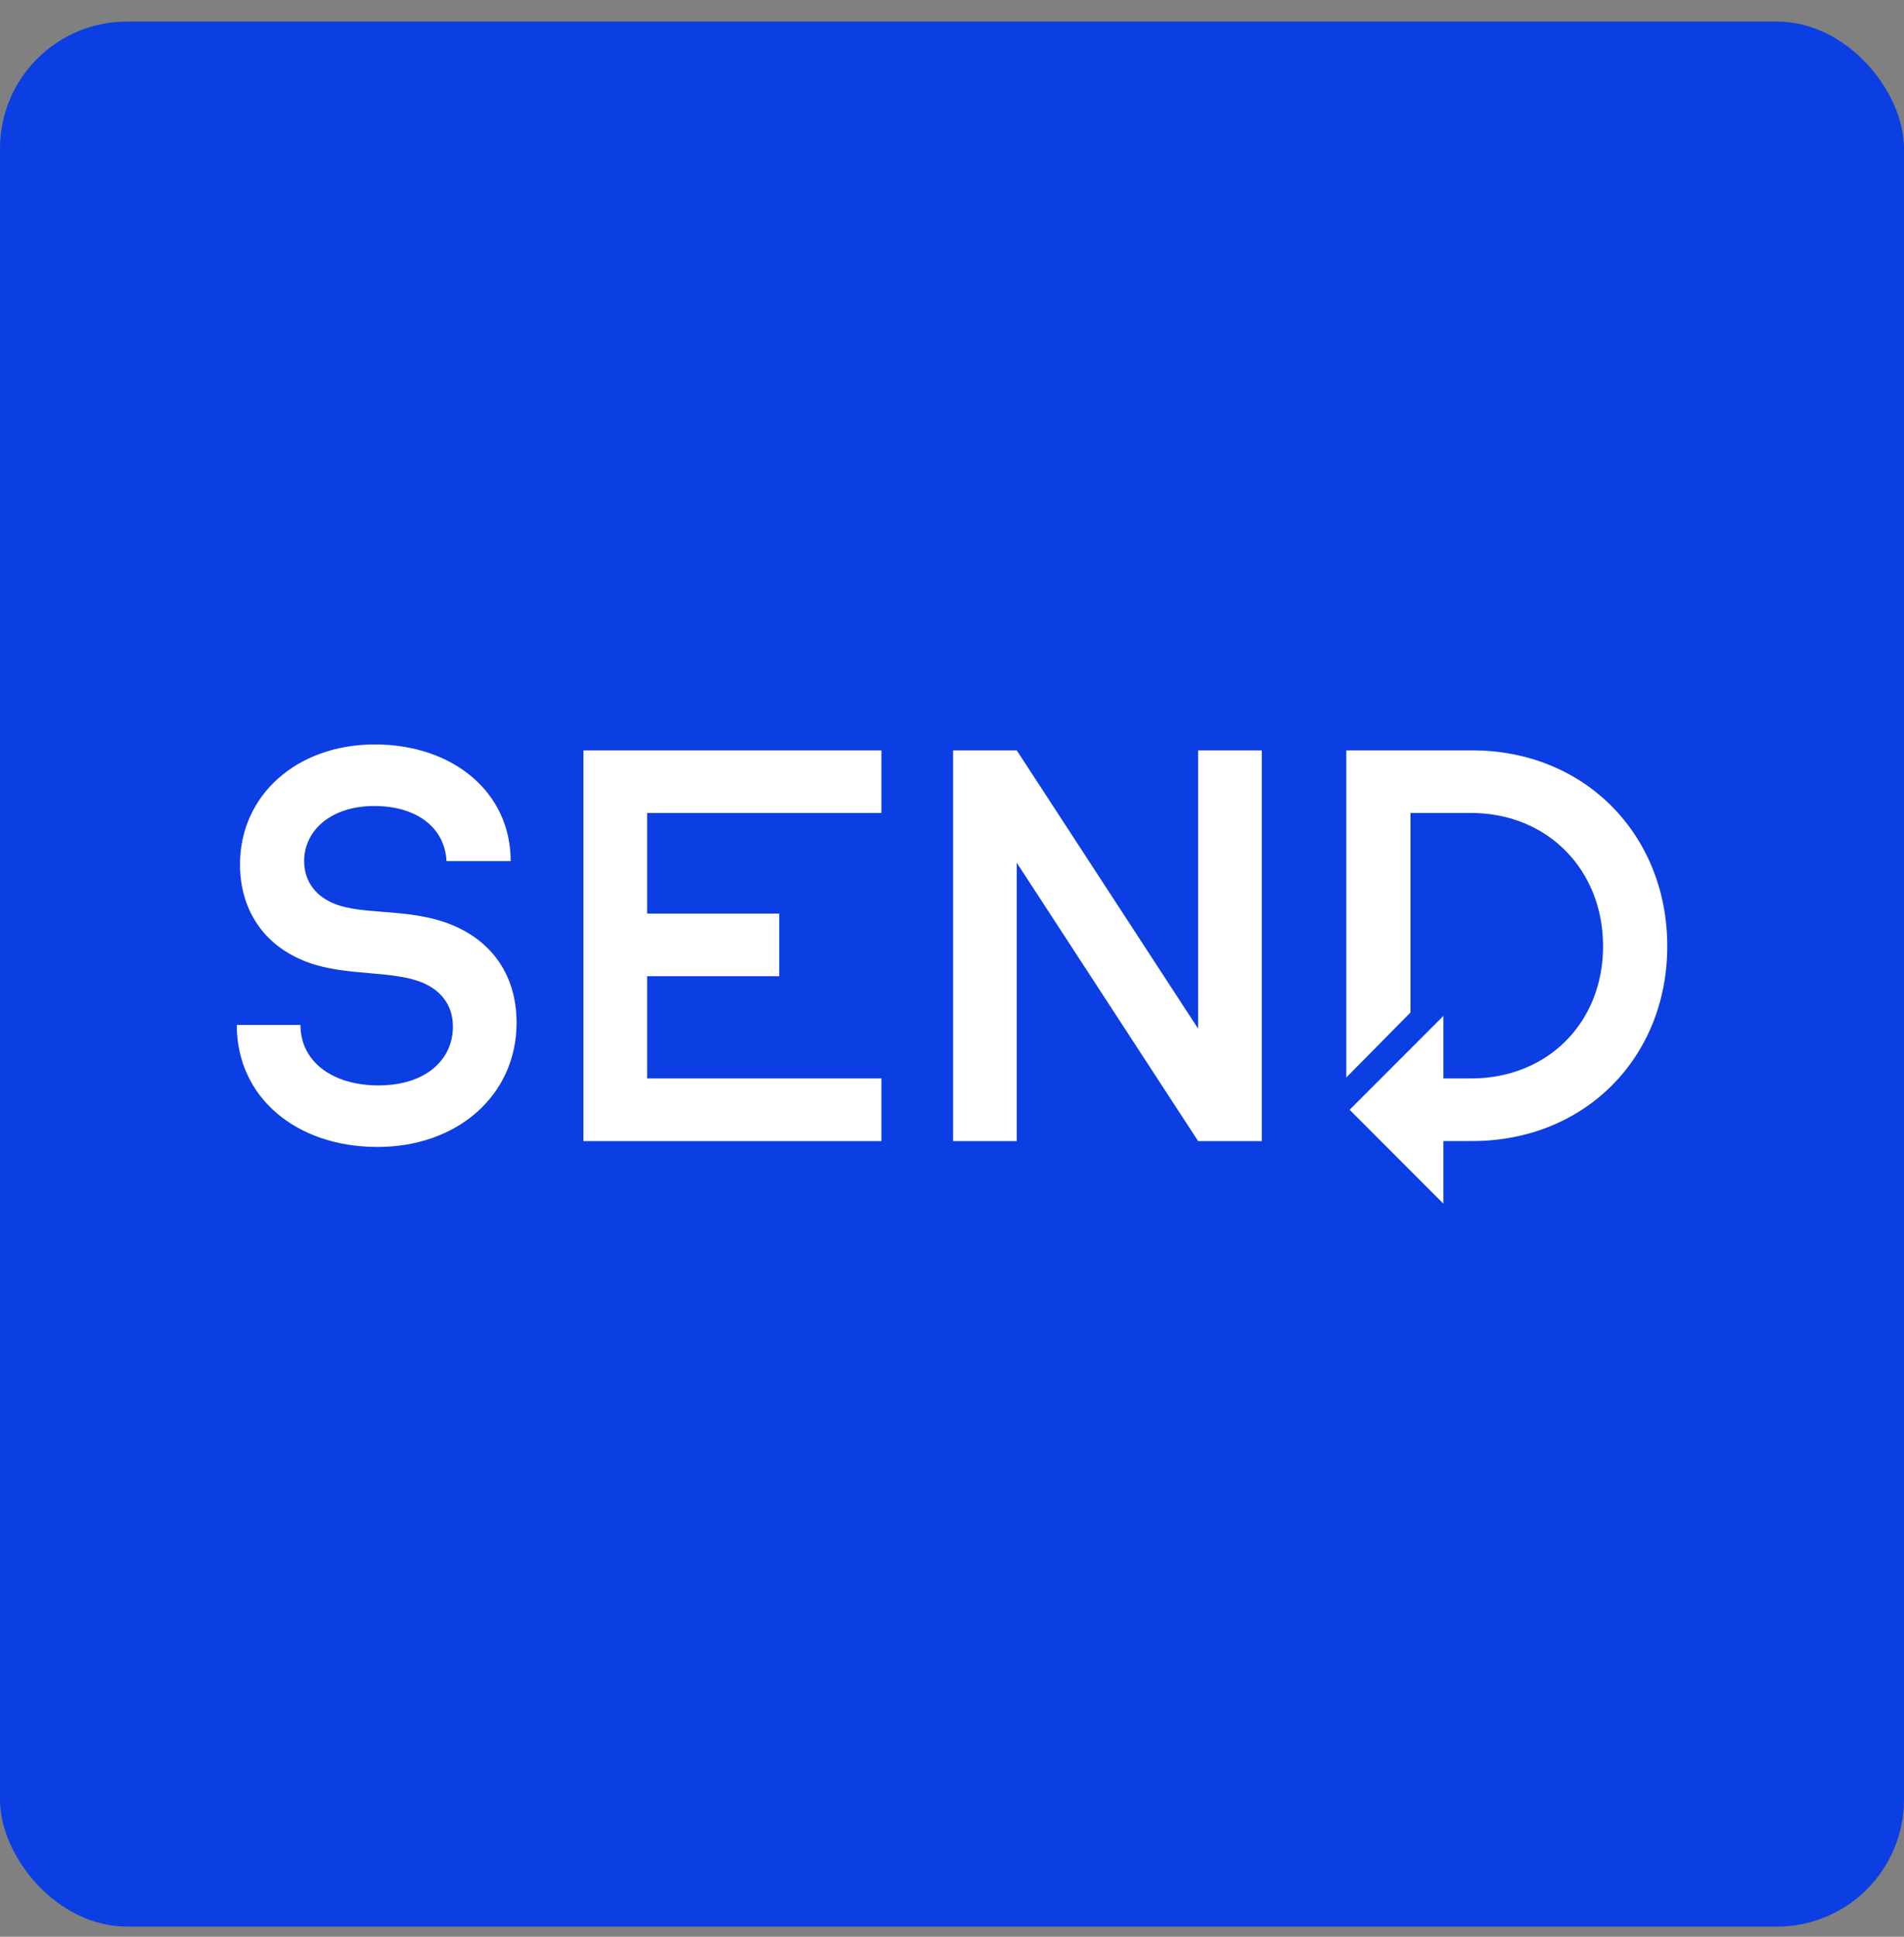 <svg width="60" height="61" viewBox="0 0 60 61" fill="none" xmlns="http://www.w3.org/2000/svg">
<rect x="0" y="0" width="60" height="61" fill="#808080" stroke="none"/>
<rect y="0.68" width="60" height="60" rx="4" fill="#0B3EE3"/>
<path fill-rule="evenodd" clip-rule="evenodd" d="M12.053 28.719C12.626 28.764 13.247 28.813 13.851 28.994V28.994C15.368 29.449 16.279 30.596 16.279 32.214C16.279 34.473 14.44 36.125 11.895 36.125C9.35 36.125 7.461 34.575 7.461 32.281H9.468C9.468 33.428 10.462 34.186 11.929 34.186C13.396 34.186 14.272 33.394 14.272 32.332C14.272 31.59 13.818 31.135 13.227 30.916C12.787 30.752 12.229 30.703 11.641 30.651C11.08 30.602 10.492 30.55 9.956 30.393C8.406 29.938 7.563 28.741 7.563 27.224C7.563 25.049 9.35 23.447 11.811 23.447C14.272 23.447 16.093 24.948 16.093 27.122H14.07C14.019 26.077 13.143 25.386 11.794 25.386C10.445 25.386 9.585 26.145 9.585 27.122C9.585 27.763 9.956 28.252 10.597 28.488C11.001 28.636 11.505 28.676 12.053 28.719ZM27.776 35.94H18.385V23.633H27.776V25.605H20.392V28.774H24.556V30.747H20.392V33.967H27.776V35.94ZM37.756 32.399L32.04 23.633H30.034V35.94H32.04V27.173L37.756 35.94H39.762V23.633H37.756V32.399ZM42.425 23.633H46.387C49.961 23.633 52.54 26.312 52.54 29.802C52.54 33.292 49.961 35.939 46.387 35.939H45.485V37.911L42.53 34.953L45.485 31.997V33.967H46.353C48.781 33.967 50.517 32.197 50.517 29.803C50.517 27.409 48.781 25.605 46.353 25.605H44.448V31.89L42.425 33.938V23.633Z" fill="white"/>
</svg>
